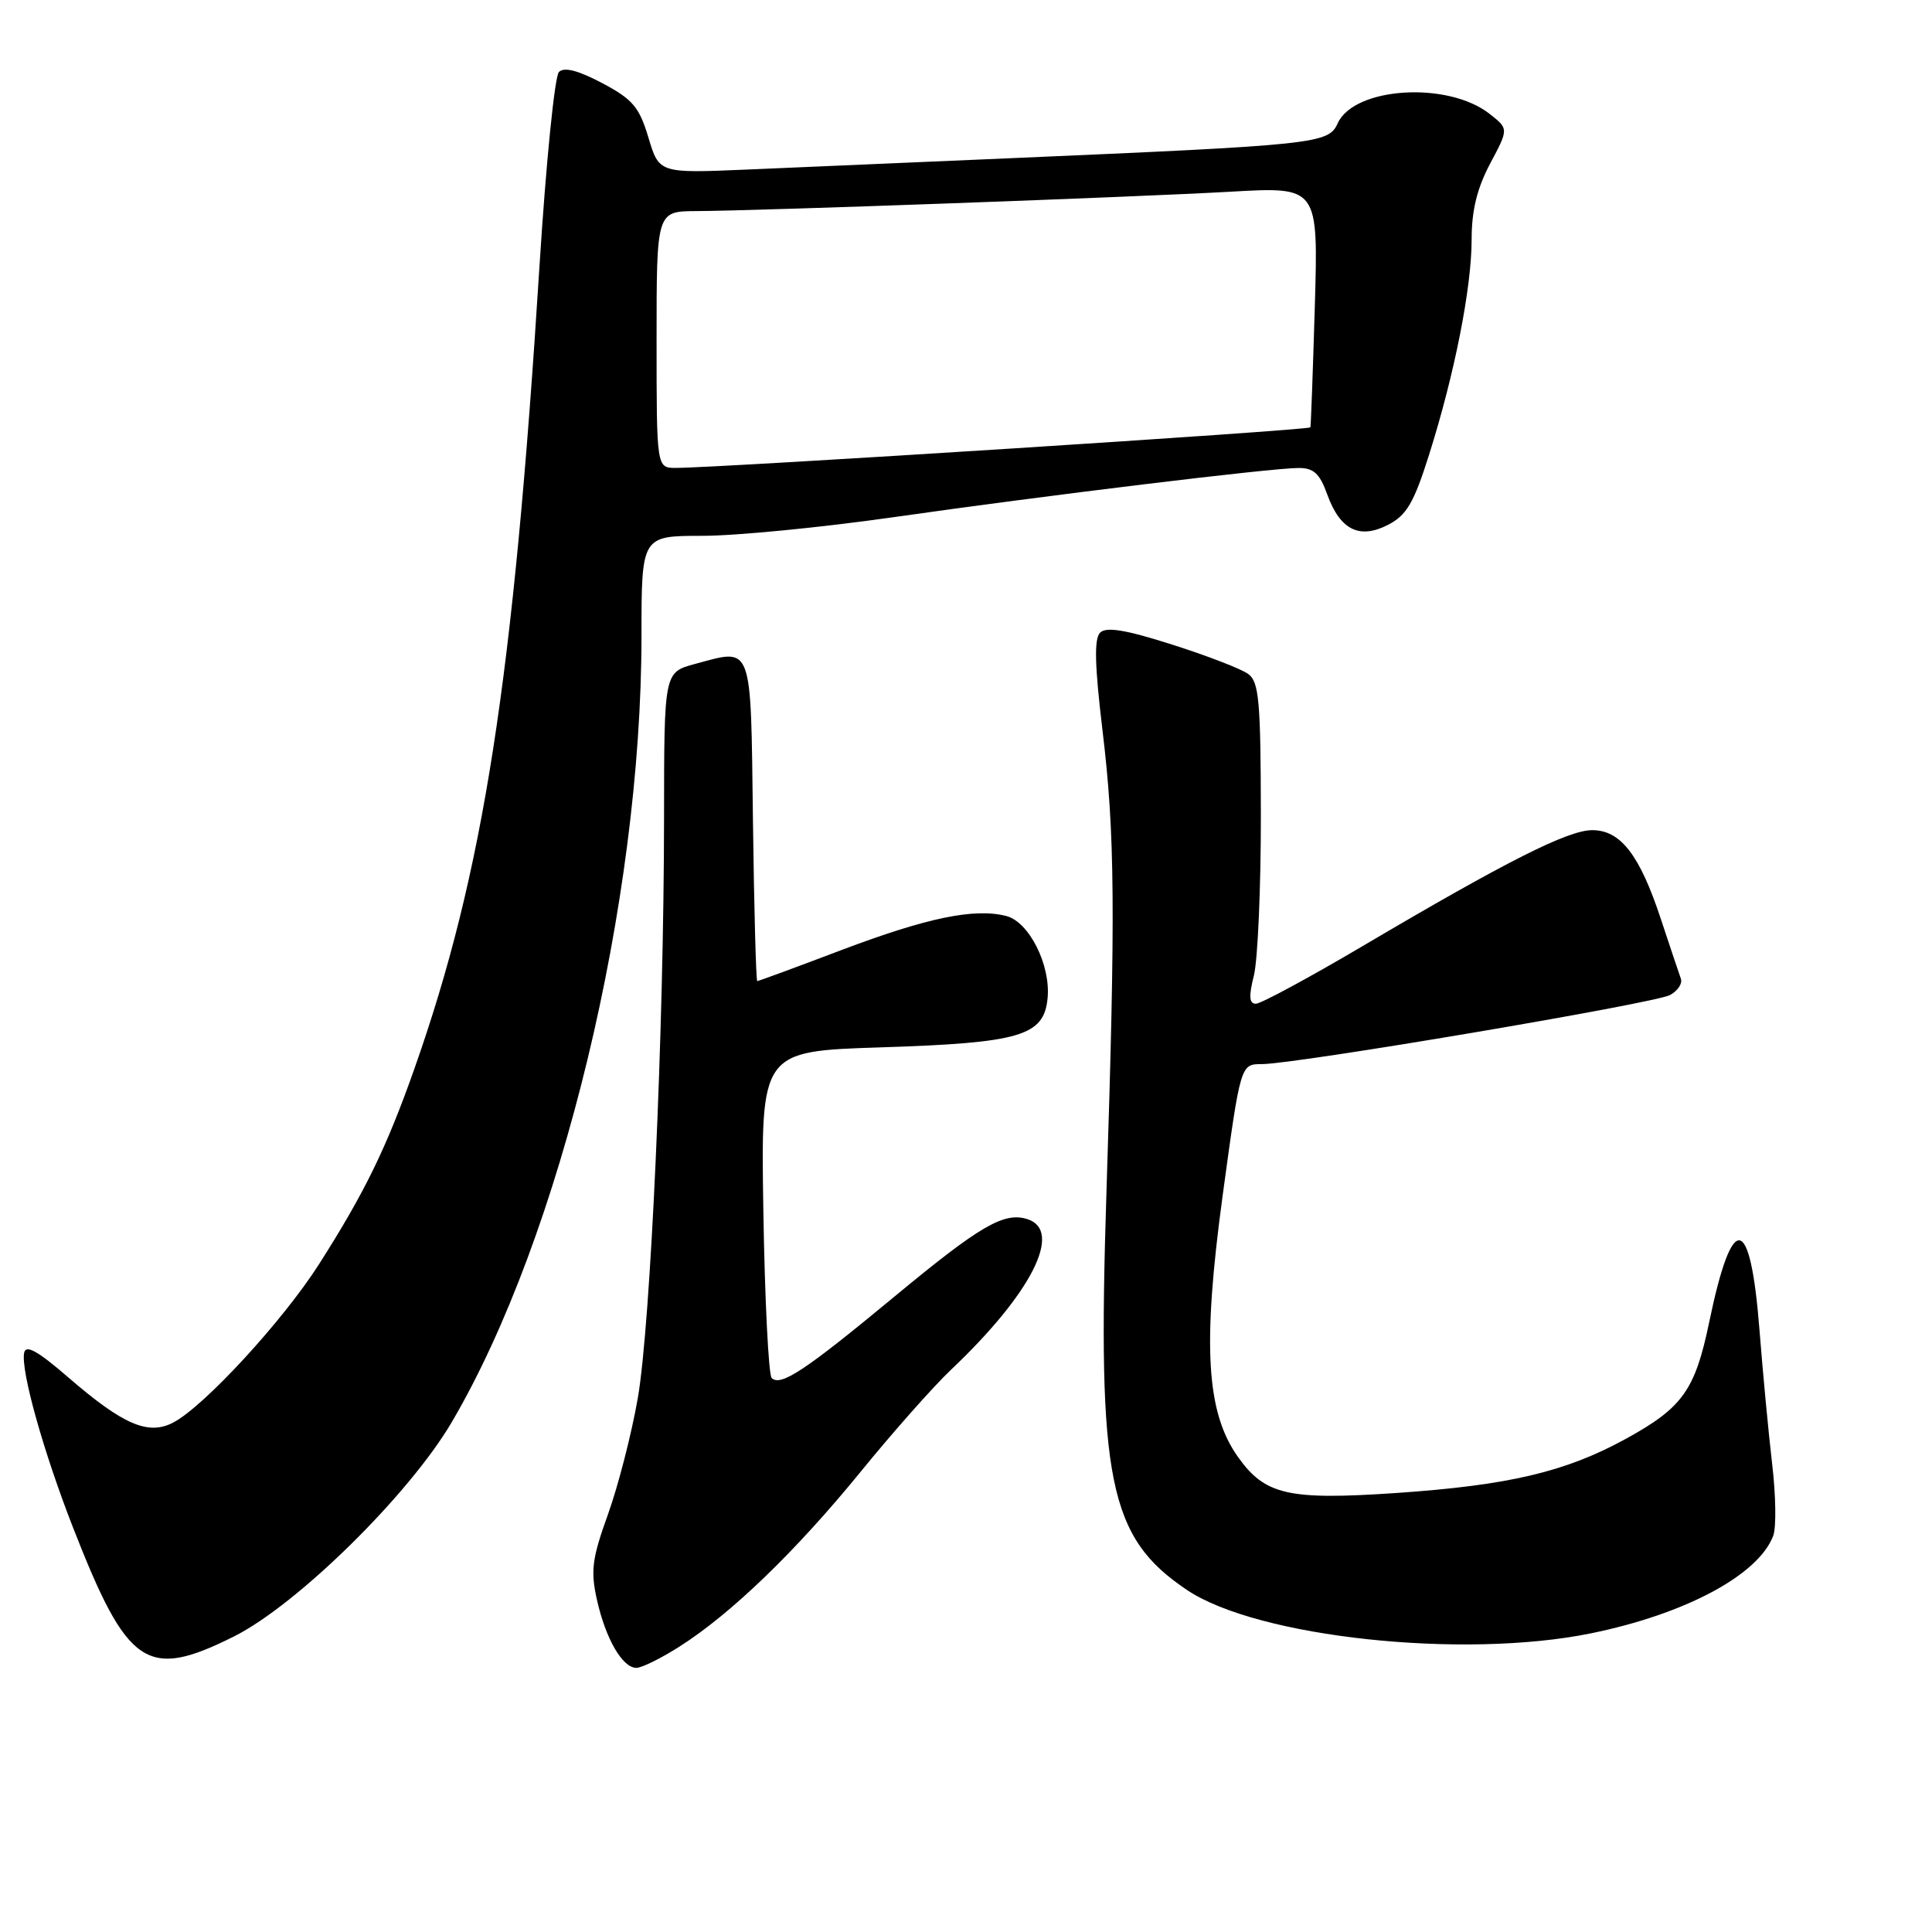 <?xml version="1.0" encoding="UTF-8" standalone="no"?>
<!DOCTYPE svg PUBLIC "-//W3C//DTD SVG 1.1//EN" "http://www.w3.org/Graphics/SVG/1.1/DTD/svg11.dtd" >
<svg xmlns="http://www.w3.org/2000/svg" xmlns:xlink="http://www.w3.org/1999/xlink" version="1.1" viewBox="0 0 256 256">
 <g >
 <path fill="currentColor"
d=" M 90.05 218.17 C 96.88 213.83 105.46 205.54 114.02 195.04 C 118.29 189.79 123.69 183.70 126.01 181.50 C 136.67 171.41 140.91 163.06 136.13 161.54 C 133.03 160.56 129.88 162.39 118.44 171.87 C 106.67 181.62 103.43 183.76 102.25 182.59 C 101.84 182.17 101.34 172.26 101.15 160.56 C 100.81 139.29 100.81 139.29 116.73 138.78 C 135.19 138.19 138.33 137.27 138.81 132.27 C 139.24 127.86 136.35 122.13 133.32 121.37 C 129.09 120.30 122.85 121.60 111.57 125.86 C 105.56 128.14 100.51 130.00 100.34 130.00 C 100.18 130.00 99.92 120.44 99.77 108.76 C 99.47 84.97 99.81 85.90 92.08 87.98 C 88.00 89.08 88.00 89.08 87.99 108.29 C 87.97 136.66 86.21 175.51 84.51 185.27 C 83.69 189.98 81.91 196.90 80.56 200.66 C 78.44 206.54 78.24 208.13 79.10 212.00 C 80.27 217.19 82.48 221.00 84.33 221.00 C 85.03 221.00 87.61 219.73 90.05 218.17 Z  M 30.98 216.85 C 39.37 212.66 54.24 198.03 59.88 188.41 C 74.33 163.77 85.00 119.56 85.00 84.29 C 85.00 71.00 85.00 71.00 93.07 71.00 C 97.50 71.00 108.86 69.89 118.32 68.54 C 138.56 65.65 168.42 62.02 172.05 62.01 C 174.06 62.00 174.87 62.74 175.86 65.50 C 177.57 70.23 180.13 71.50 183.95 69.53 C 186.39 68.26 187.35 66.63 189.37 60.22 C 192.75 49.52 195.00 38.12 195.00 31.69 C 195.00 27.89 195.72 24.94 197.45 21.68 C 199.91 17.07 199.91 17.07 197.38 15.09 C 191.86 10.74 179.45 11.51 177.25 16.34 C 176.02 19.06 174.55 19.21 133.50 20.98 C 120.85 21.52 105.29 22.19 98.92 22.47 C 87.34 22.96 87.34 22.96 85.92 18.23 C 84.70 14.17 83.83 13.15 79.79 11.01 C 76.59 9.32 74.75 8.85 74.06 9.54 C 73.50 10.10 72.35 21.57 71.50 35.03 C 68.03 90.19 64.08 115.61 54.90 141.64 C 51.20 152.12 48.32 158.02 42.28 167.50 C 37.49 175.01 27.10 186.30 22.98 188.48 C 19.66 190.24 16.33 188.81 9.00 182.47 C 4.99 179.00 3.42 178.13 3.20 179.25 C 2.73 181.60 5.76 192.39 9.70 202.47 C 16.91 220.90 19.45 222.61 30.98 216.85 Z  M 210.79 216.43 C 223.31 213.88 233.01 208.69 234.96 203.50 C 235.38 202.40 235.31 198.12 234.82 194.00 C 234.34 189.88 233.58 181.87 233.14 176.22 C 231.93 160.76 229.55 160.39 226.48 175.18 C 224.60 184.22 222.96 186.52 215.42 190.66 C 207.43 195.04 199.92 196.81 185.00 197.83 C 170.72 198.80 167.63 198.10 164.05 193.07 C 159.83 187.15 159.31 178.30 162.00 158.47 C 164.38 141.00 164.38 141.00 167.19 141.00 C 171.67 141.00 219.21 132.96 221.28 131.85 C 222.31 131.30 222.96 130.32 222.72 129.67 C 222.49 129.03 221.30 125.49 220.08 121.80 C 217.27 113.27 214.74 110.00 210.98 110.00 C 207.76 110.00 199.62 114.11 180.56 125.36 C 173.44 129.56 167.07 133.00 166.41 133.00 C 165.52 133.00 165.45 132.02 166.15 129.25 C 166.66 127.19 167.08 117.63 167.07 108.01 C 167.05 92.92 166.83 90.35 165.40 89.31 C 164.50 88.64 159.96 86.89 155.31 85.41 C 149.16 83.45 146.58 83.02 145.77 83.83 C 144.97 84.63 145.05 88.12 146.08 96.72 C 147.74 110.46 147.82 120.53 146.61 158.00 C 145.38 196.21 146.90 203.71 157.28 210.68 C 166.63 216.96 193.84 219.88 210.79 216.43 Z  M 87.00 45.00 C 87.00 28.00 87.00 28.00 92.25 27.97 C 100.65 27.93 150.40 26.12 163.09 25.40 C 174.68 24.74 174.68 24.74 174.22 40.62 C 173.96 49.35 173.70 56.56 173.63 56.63 C 173.25 57.02 95.27 62.00 89.54 62.00 C 87.00 62.00 87.00 62.00 87.00 45.00 Z "/>
</g>
</svg>